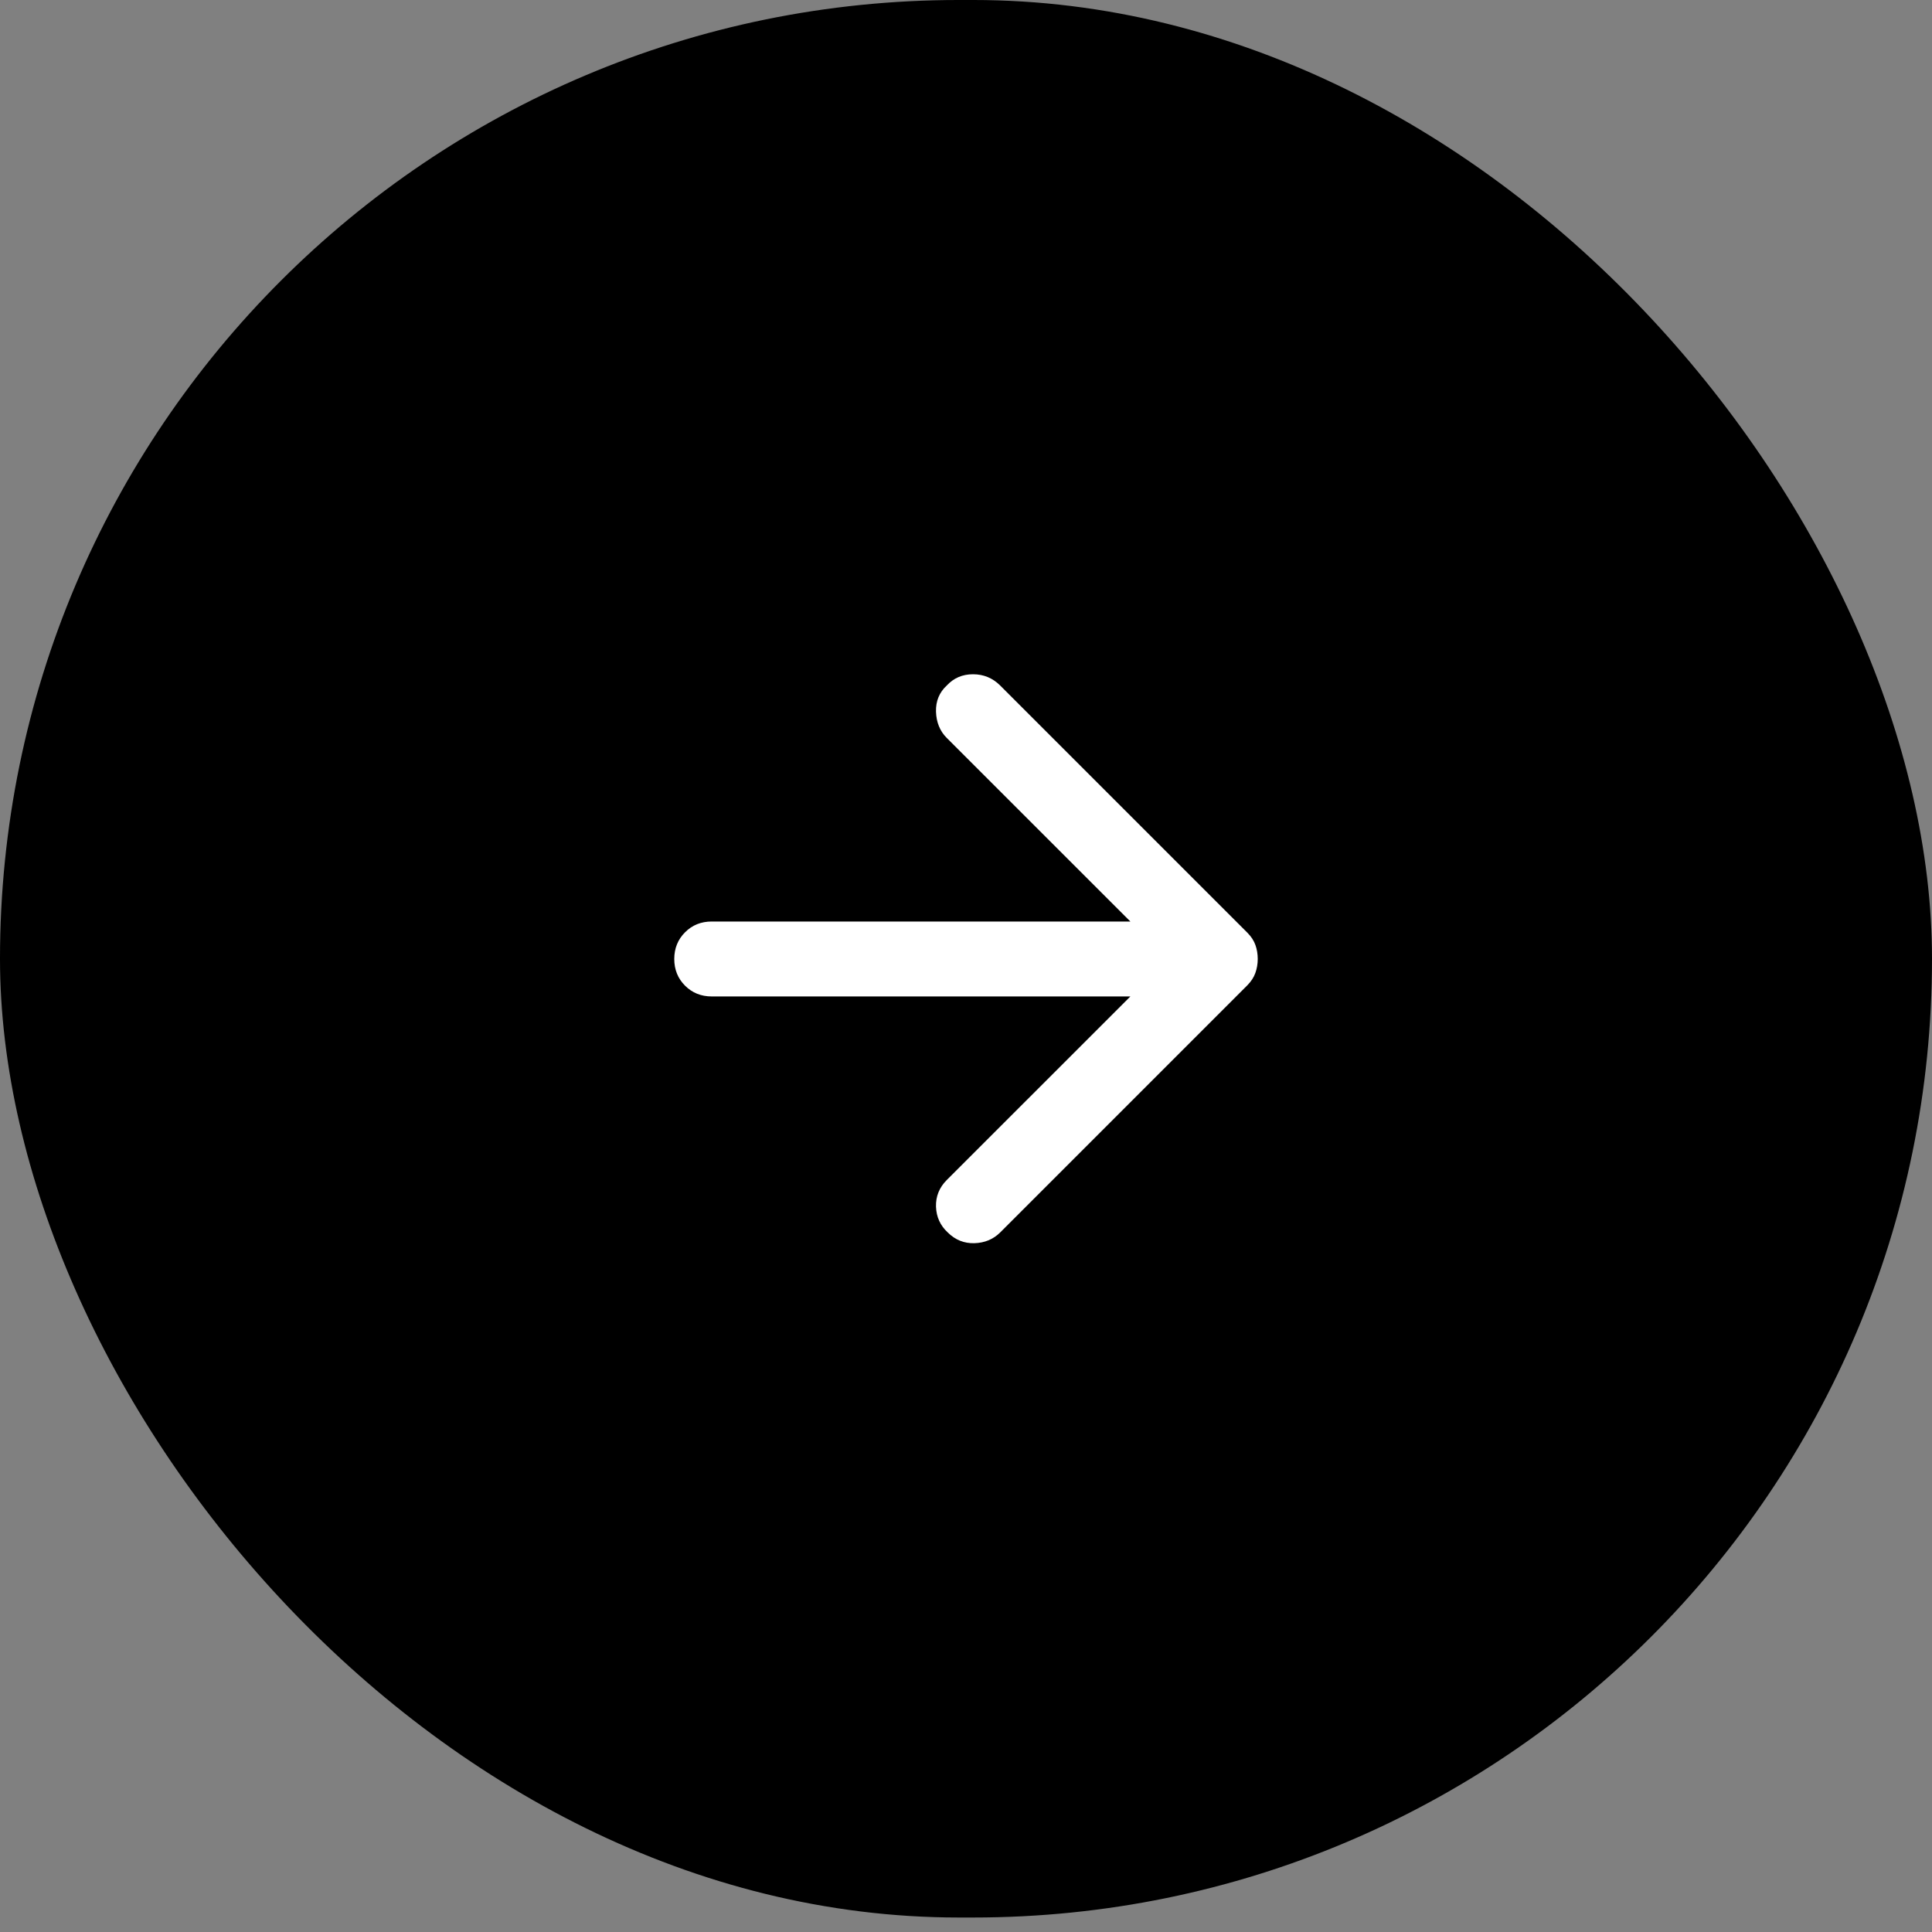 <svg width="38" height="38" viewBox="0 0 38 38" fill="none" xmlns="http://www.w3.org/2000/svg">
<rect x="0" y="0" width="38" height="38" fill="#808080" stroke="none"/>
<rect x="38" y="37.715" width="38" height="37.715" rx="18.857" transform="rotate(-180 38 37.715)" fill="black"/>
<path d="M19.672 13.483L24.535 18.346C24.609 18.42 24.661 18.5 24.692 18.586C24.723 18.672 24.738 18.764 24.738 18.862C24.738 18.96 24.722 19.052 24.691 19.138C24.66 19.224 24.608 19.304 24.535 19.378L19.672 24.241C19.537 24.375 19.368 24.446 19.165 24.452C18.963 24.458 18.788 24.387 18.641 24.241C18.494 24.105 18.417 23.936 18.41 23.734C18.404 23.531 18.475 23.356 18.622 23.209L22.233 19.599H13.999C13.79 19.599 13.615 19.528 13.474 19.387C13.332 19.245 13.262 19.07 13.262 18.862C13.262 18.653 13.333 18.478 13.474 18.337C13.615 18.195 13.79 18.125 13.999 18.125H22.233L18.622 14.515C18.487 14.38 18.417 14.208 18.41 13.999C18.404 13.79 18.475 13.618 18.622 13.483C18.758 13.336 18.929 13.262 19.138 13.262C19.347 13.262 19.525 13.336 19.672 13.483Z" fill="white"/>
</svg>
